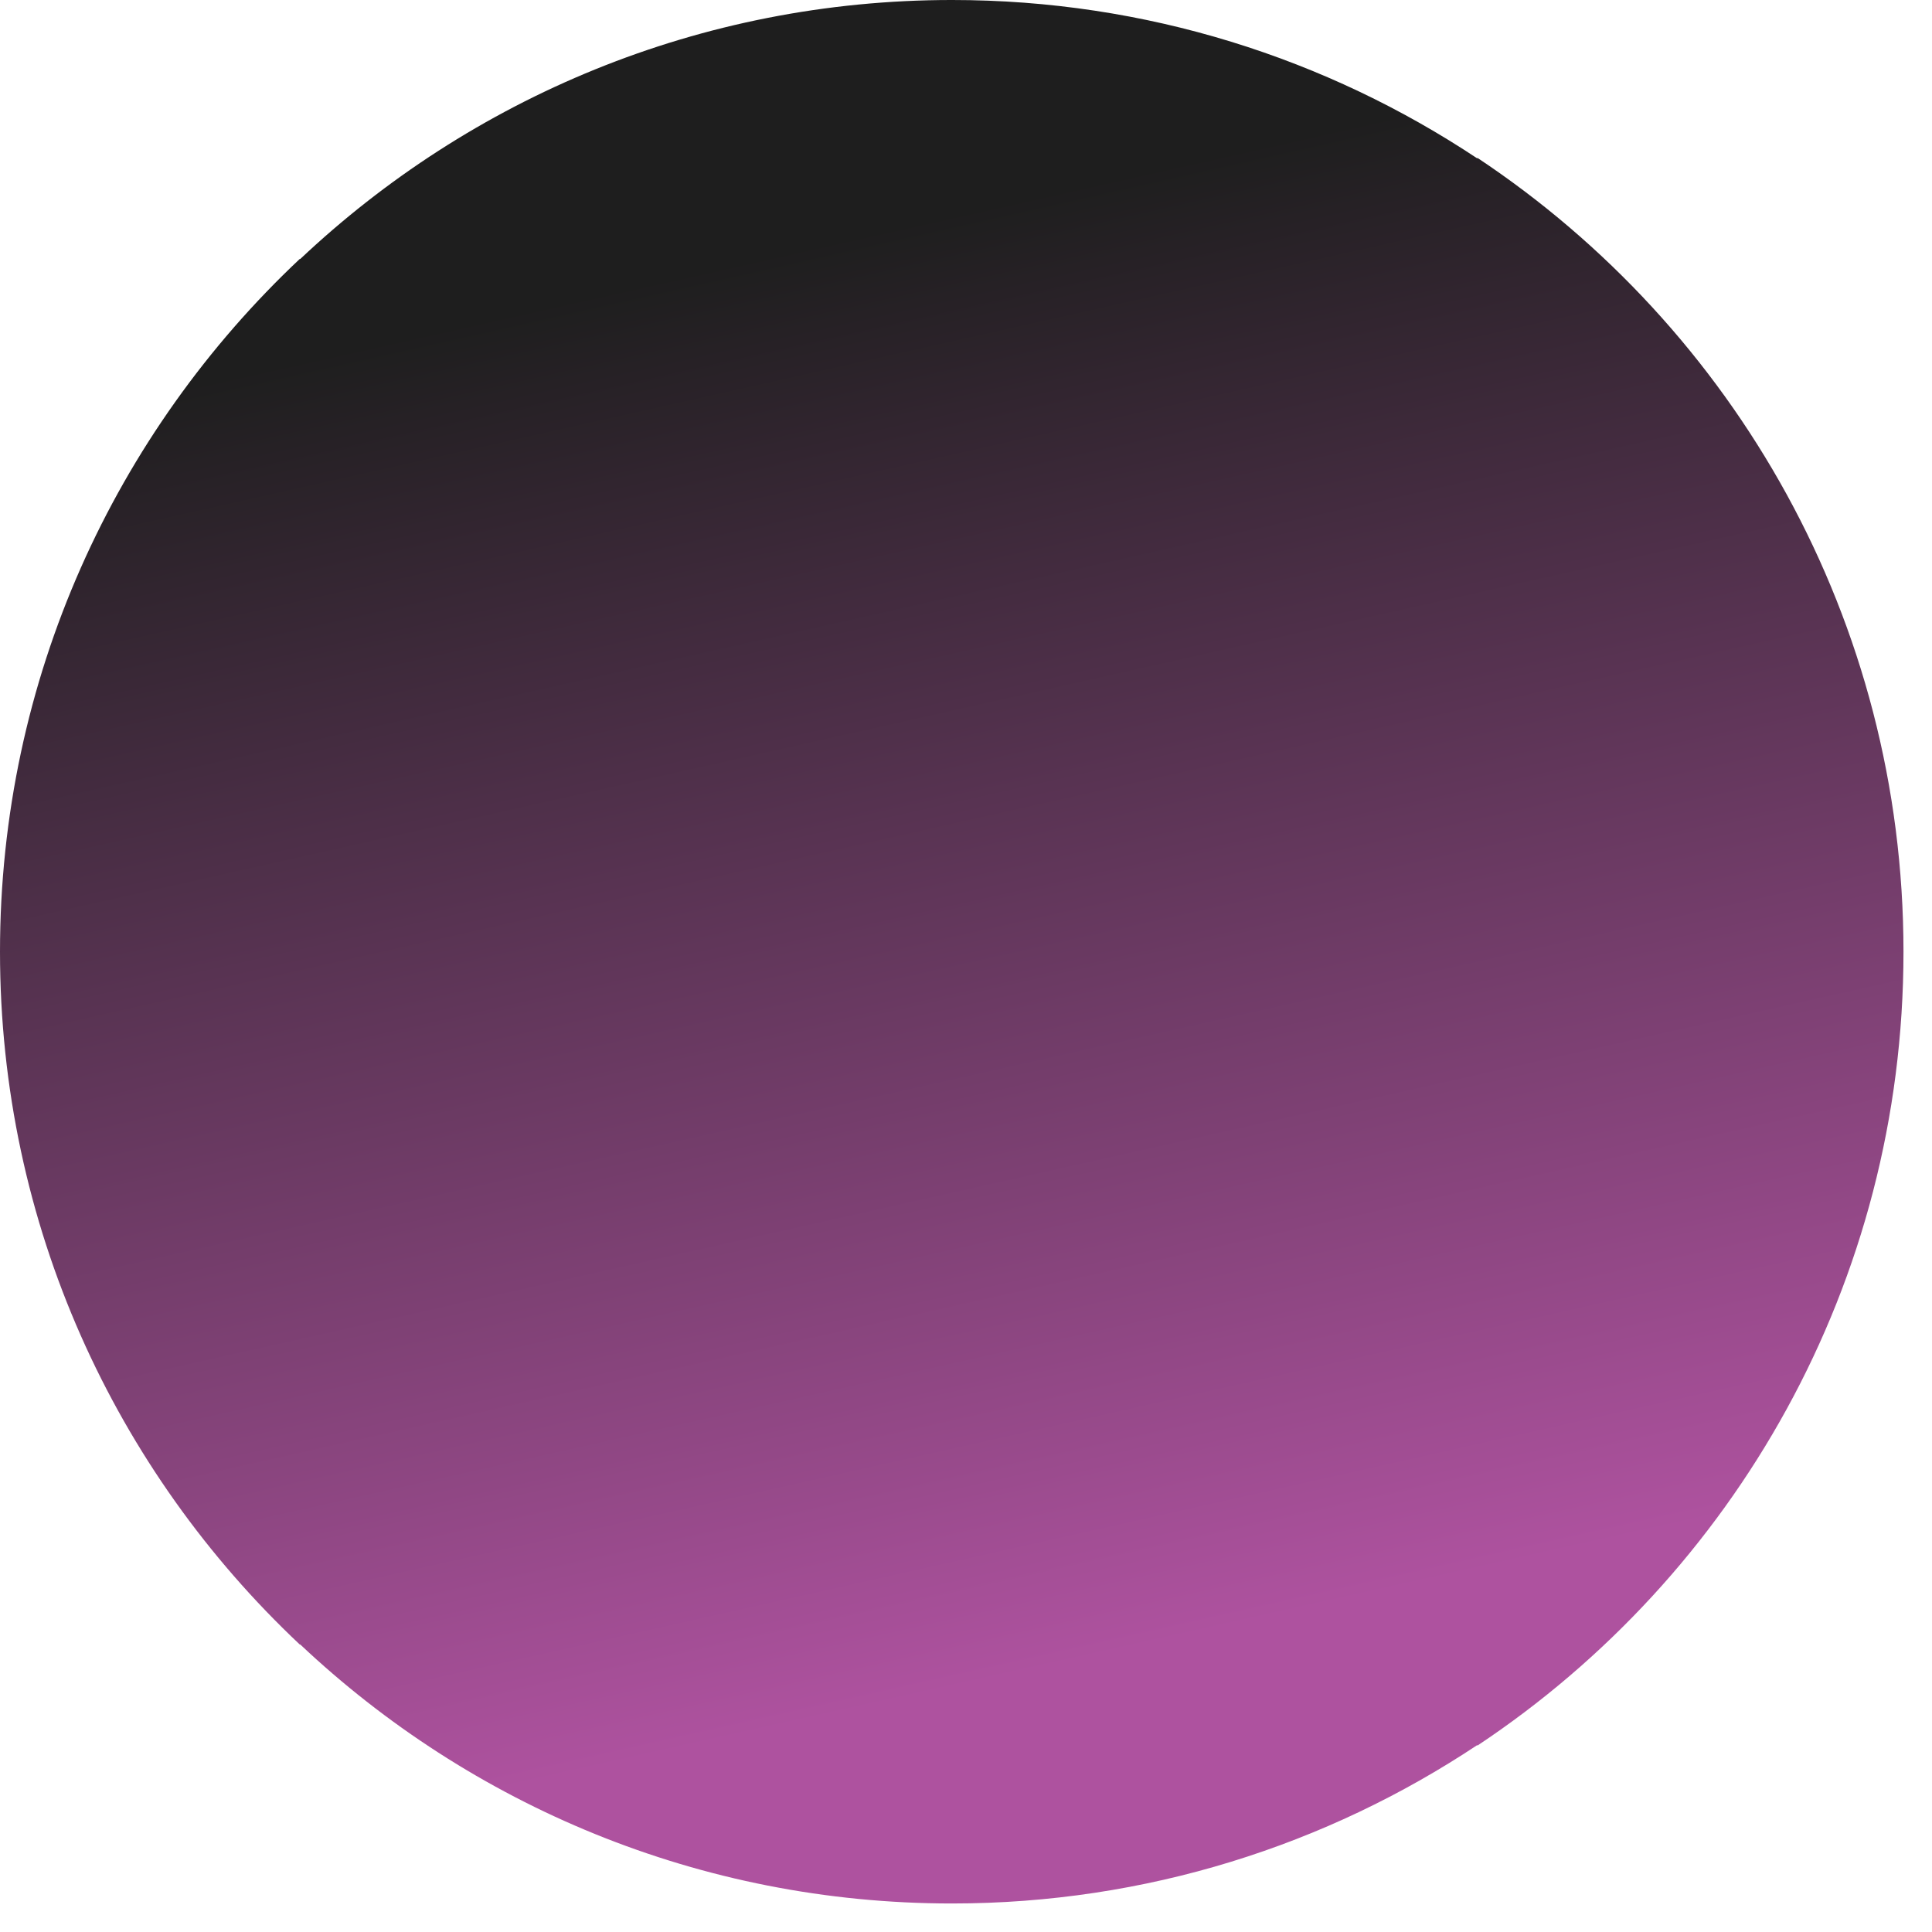 <svg width="67" height="67" viewBox="0 0 67 67" fill="none" xmlns="http://www.w3.org/2000/svg">
<path fill-rule="evenodd" clip-rule="evenodd" d="M33.014 66.011C24.263 66.011 16.314 62.593 10.409 57.026L10.4 57.034C4.001 51.013 9.68675e-06 42.478 1.05148e-05 33.005C1.13429e-05 23.533 4.001 14.998 10.4 8.976L10.409 8.985C16.312 3.418 24.263 -5.70555e-05 33.014 -5.62904e-05C39.752 -5.57014e-05 46.011 2.026 51.233 5.495L51.233 60.516C46.011 63.987 39.749 66.011 33.014 66.011ZM51.233 5.473C60.138 11.389 66.011 21.509 66.011 33.005C66.011 44.502 60.138 54.622 51.233 60.537L51.233 5.473Z" fill="url(#paint0_linear_244_134404)"/>
<defs>
<linearGradient id="paint0_linear_244_134404" x1="66.011" y1="-5.34058e-05" x2="76.952" y2="48.735" gradientUnits="userSpaceOnUse">
<stop stop-color="#1E1E1E"/>
<stop offset="1" stop-color="#AE529F"/>
</linearGradient>
</defs>
</svg>
